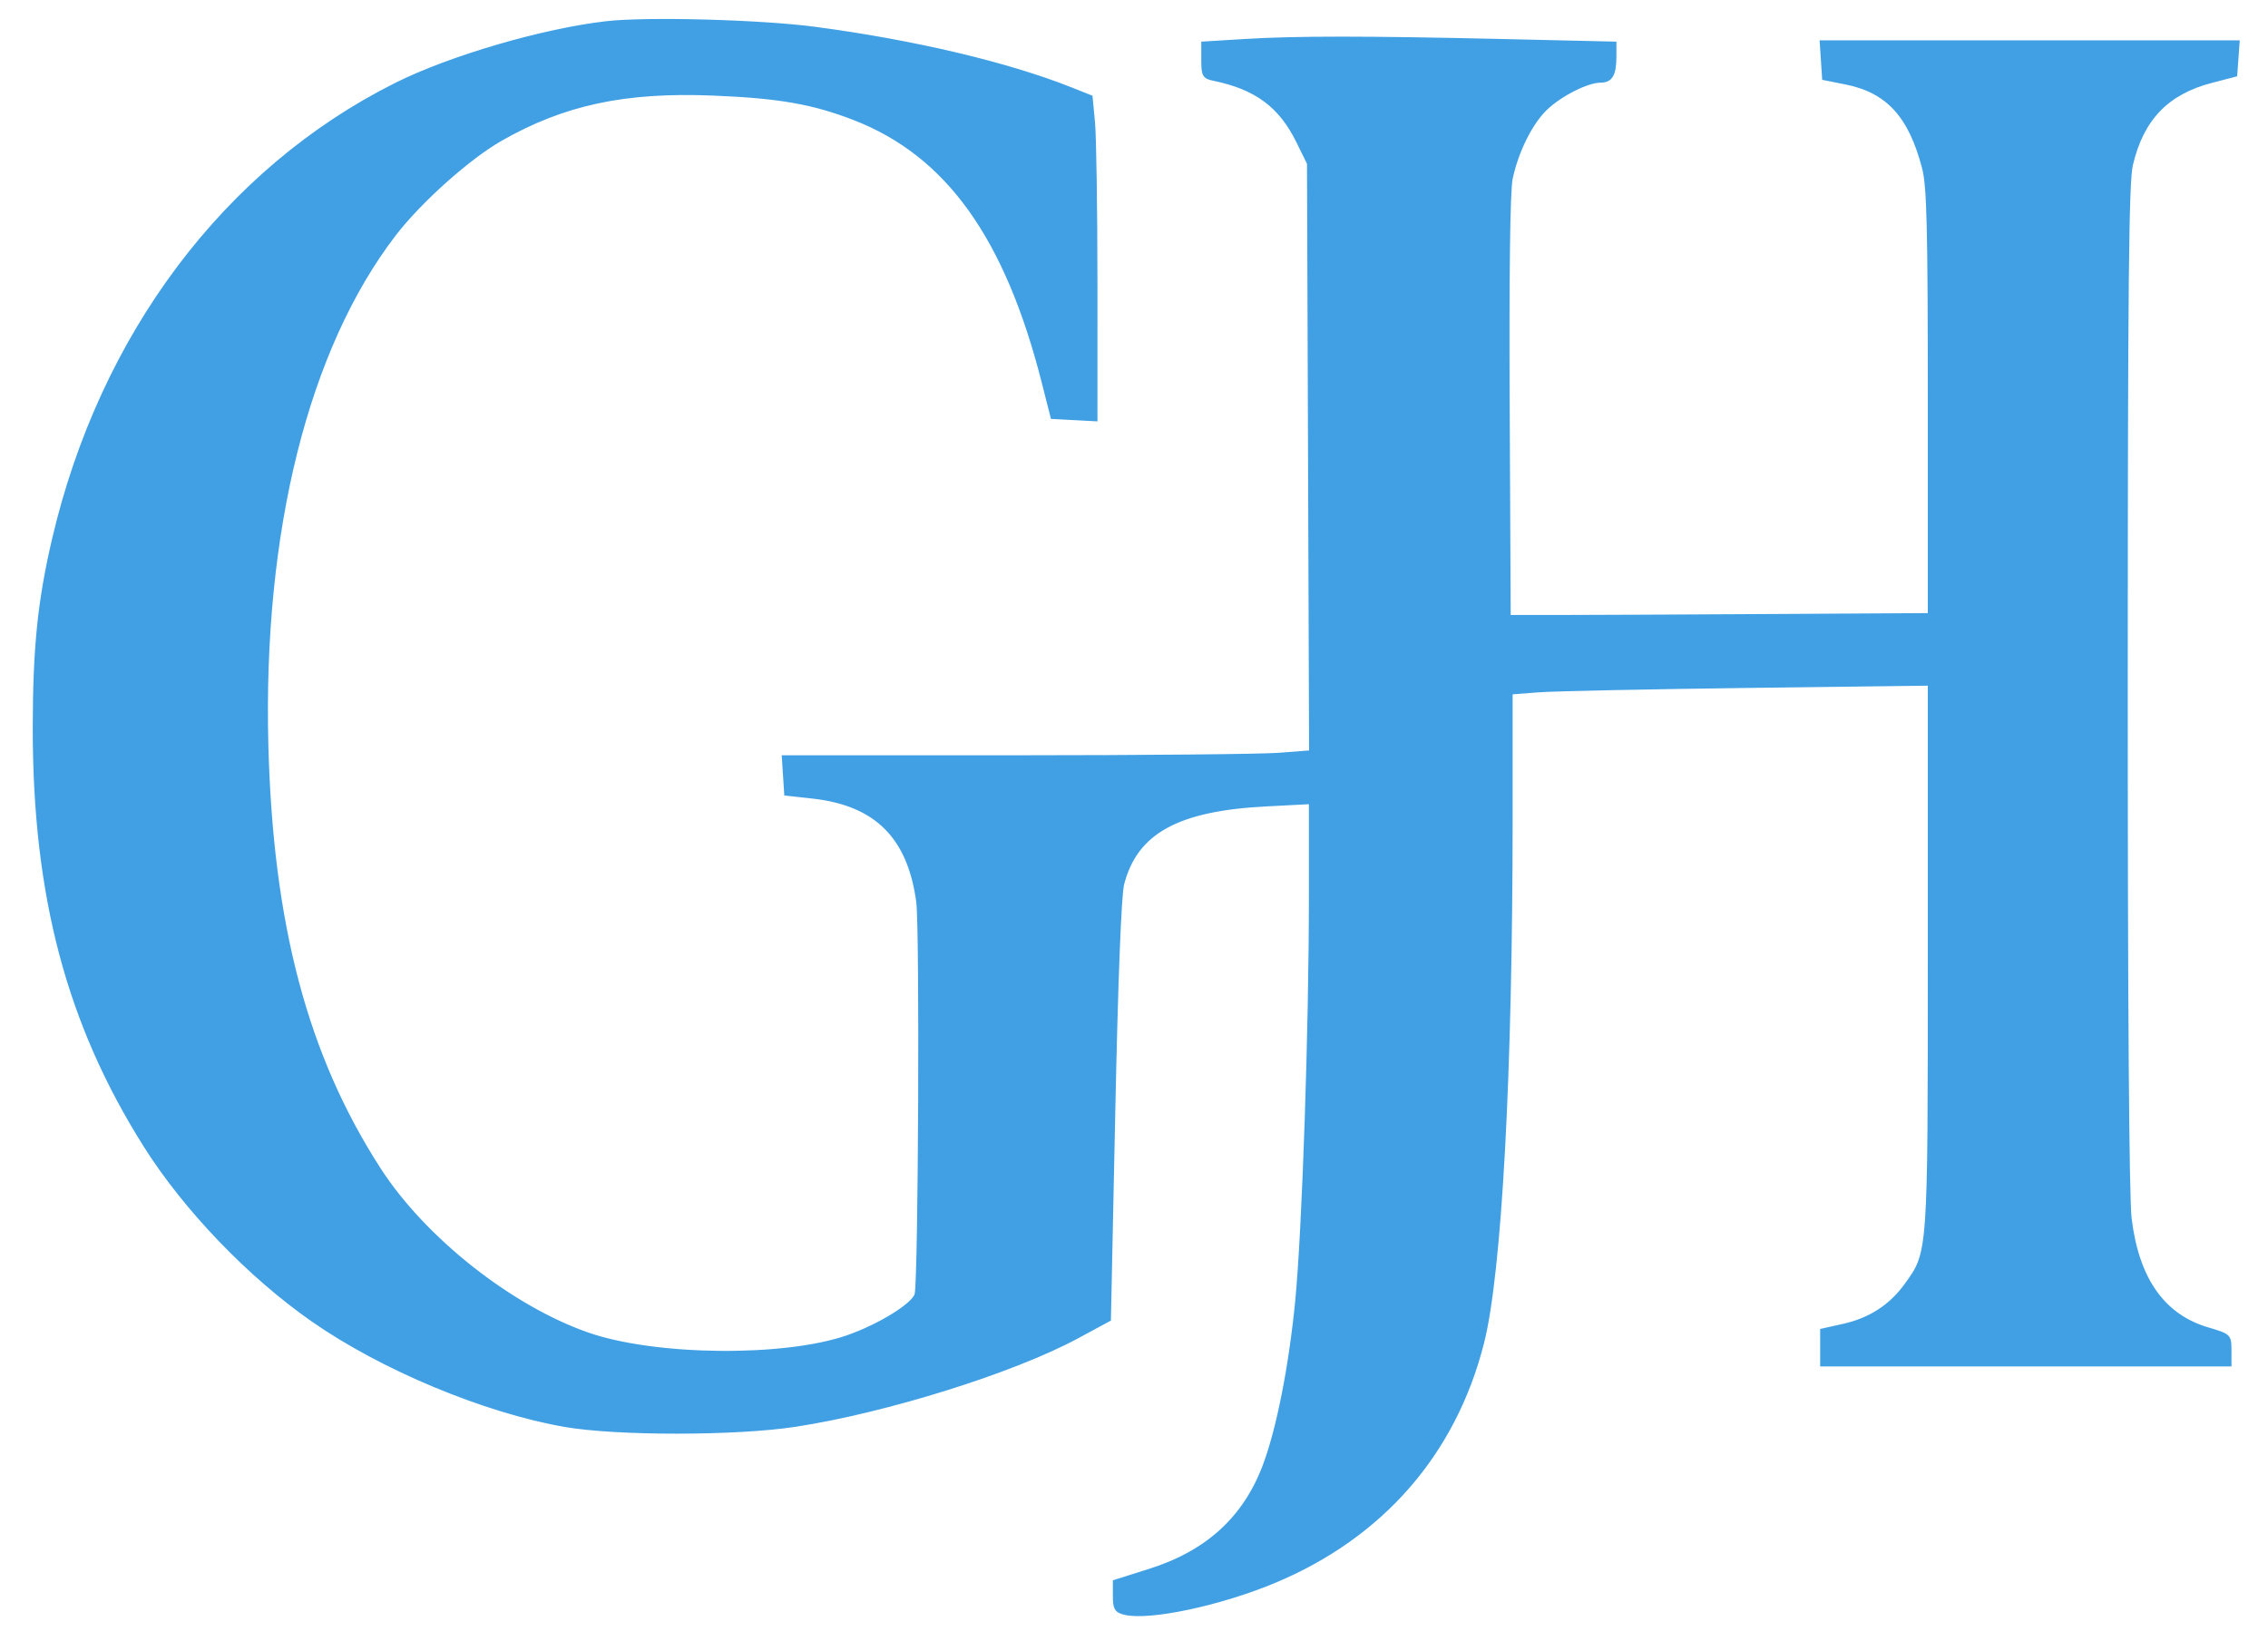 <?xml version="1.0" encoding="utf-8"?>
<!DOCTYPE svg PUBLIC "-//W3C//DTD SVG 20010904//EN" "http://www.w3.org/TR/2001/REC-SVG-20010904/DTD/svg10.dtd">
<svg version="1.0" xmlns="http://www.w3.org/2000/svg" width="590pt" height="427pt" viewBox="0 0 590 427" style="" preserveAspectRatio="xMidYMid meet">
<g fill="#40A0E3FF" stroke="#40A0E3FF">
<path d="M 157.735 6.013 C 141.193 7.920 117.105 14.969 103.000 22.029 C 58.751 44.177 26.399 87.236 13.988 140.500 C 10.293 156.357 9.037 168.662 9.018 189.199 C 8.978 232.977 17.777 266.247 37.795 298.000 C 48.232 314.556 64.881 331.888 81.436 343.430 C 99.423 355.970 126.044 367.075 146.852 370.719 C 160.404 373.091 191.478 373.074 207.000 370.685 C 230.630 367.047 263.648 356.698 280.243 347.726 L 288.500 343.262 289.639 288.881 C 290.356 254.630 291.207 232.834 291.938 230.000 C 295.424 216.480 306.201 210.503 329.250 209.305 L 341.000 208.695 341.000 232.734 C 341.000 267.680 339.235 320.044 337.435 338.500 C 335.782 355.449 332.569 371.758 329.015 381.239 C 323.878 394.947 314.128 403.876 299.116 408.620 L 290.004 411.500 290.002 415.231 C 290.000 418.400 290.385 419.059 292.557 419.604 C 298.867 421.187 317.410 417.256 331.550 411.337 C 359.483 399.644 378.279 378.066 385.571 349.318 C 390.184 331.132 392.995 279.485 392.998 212.835 L 393.000 180.171 400.250 179.618 C 404.238 179.315 428.763 178.799 454.750 178.473 L 502.000 177.880 502.000 248.758 C 502.000 326.738 502.069 325.773 495.863 334.355 C 491.889 339.852 486.501 343.346 479.630 344.884 L 474.000 346.143 474.000 350.572 L 474.000 355.000 527.000 355.000 L 580.000 355.000 579.999 351.250 C 579.997 347.550 579.921 347.477 574.249 345.794 C 562.663 342.356 555.941 332.793 554.028 317.026 C 553.372 311.618 553.006 261.510 553.016 178.526 C 553.028 73.912 553.291 47.396 554.360 42.853 C 557.176 30.890 563.697 24.099 575.262 21.085 L 581.500 19.459 581.807 15.230 L 582.115 11.000 528.003 11.000 L 473.890 11.000 474.195 15.676 L 474.500 20.352 480.105 21.466 C 491.071 23.646 496.956 30.054 500.505 43.680 C 501.744 48.439 502.000 58.868 502.000 104.710 L 502.000 160.000 460.750 160.244 C 438.063 160.378 413.425 160.490 406.000 160.494 L 392.500 160.500 392.236 106.000 C 392.068 71.305 392.348 49.683 393.006 46.500 C 394.459 39.478 398.121 32.060 401.997 28.290 C 405.802 24.590 412.885 21.000 416.382 21.000 C 419.077 21.000 420.000 19.363 420.000 14.579 L 420.000 11.322 391.337 10.661 C 355.202 9.828 337.167 9.825 323.656 10.652 L 313.000 11.304 313.000 15.633 C 313.000 19.552 313.260 20.015 315.750 20.526 C 326.774 22.789 333.135 27.503 337.694 36.786 L 340.500 42.500 340.774 119.100 L 341.048 195.700 332.774 196.344 C 328.223 196.698 297.363 196.991 264.195 196.994 L 203.890 197.000 204.195 201.750 L 204.500 206.500 211.377 207.259 C 227.954 209.090 236.594 217.705 238.856 234.662 C 239.767 241.492 239.400 331.971 238.441 336.678 C 237.900 339.335 228.938 344.921 220.500 347.859 C 204.065 353.582 170.467 353.247 152.996 347.186 C 132.892 340.213 110.292 322.365 98.585 304.219 C 79.565 274.737 70.513 240.590 69.313 193.798 C 67.885 138.150 79.793 90.567 102.563 60.927 C 109.207 52.279 121.902 40.940 130.281 36.169 C 146.684 26.830 162.544 23.441 185.500 24.367 C 202.664 25.059 211.498 26.602 222.285 30.790 C 246.521 40.201 261.900 61.670 271.504 99.500 L 273.789 108.500 279.394 108.800 L 285.000 109.100 284.993 73.800 C 284.989 54.385 284.704 35.521 284.360 31.879 L 283.735 25.258 278.617 23.218 C 262.178 16.662 237.686 10.873 212.000 7.472 C 197.867 5.601 168.220 4.803 157.735 6.013 "/></g>
</svg>
